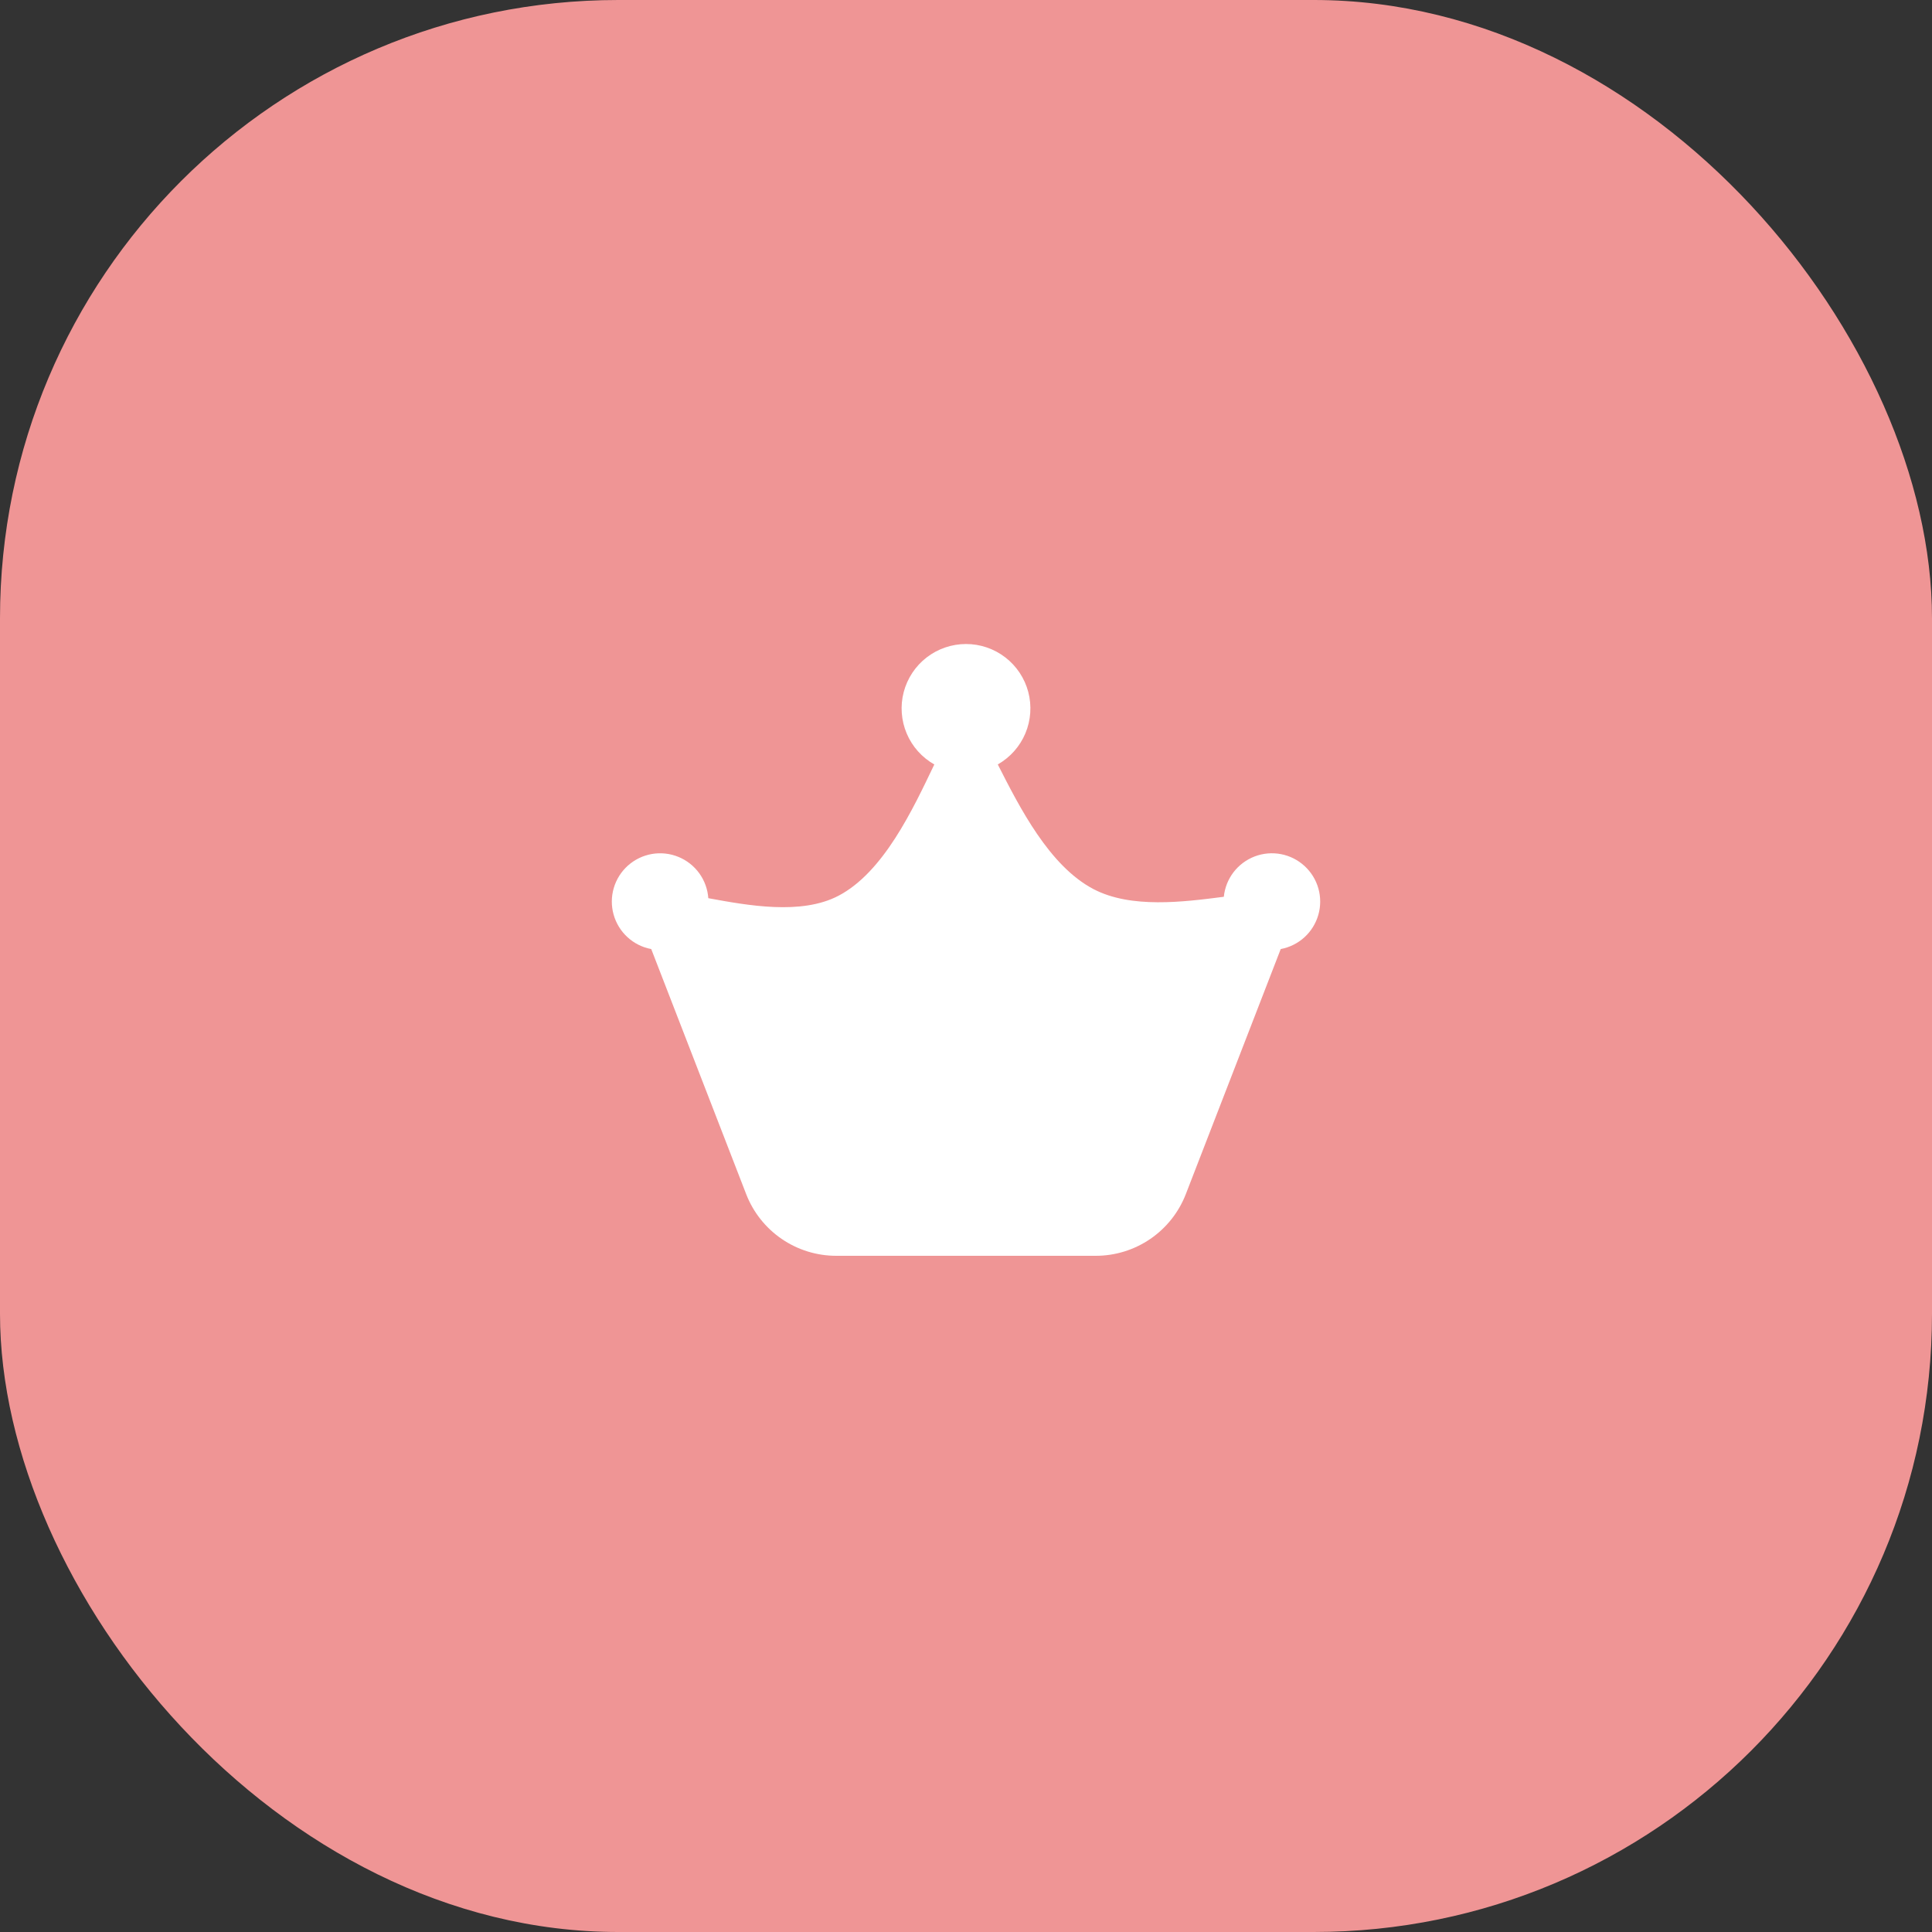 <svg width="100" height="100" viewBox="0 0 100 100" fill="none" xmlns="http://www.w3.org/2000/svg">
<rect x="0" y="0" width="100" height="100" fill="#333333" stroke="none"/>
<rect width="100" height="100" rx="32" fill="#EF9595"/>
<g clip-path="url(#clip0_1149_321)">
<path d="M51.645 39.567C52.285 39.203 52.788 38.638 53.073 37.96C53.358 37.281 53.411 36.527 53.223 35.815C53.035 35.103 52.616 34.474 52.033 34.025C51.449 33.576 50.733 33.333 49.997 33.334C49.261 33.335 48.546 33.579 47.963 34.029C47.38 34.479 46.963 35.11 46.776 35.822C46.589 36.534 46.644 37.288 46.931 37.966C47.217 38.644 47.721 39.208 48.362 39.57L48.345 39.6C47.253 41.878 45.737 45.142 43.395 46.367C41.472 47.372 38.712 46.867 36.662 46.49C36.629 46.024 36.466 45.576 36.192 45.198C35.917 44.82 35.542 44.526 35.109 44.35C34.676 44.174 34.203 44.123 33.742 44.202C33.282 44.282 32.853 44.489 32.504 44.8C32.155 45.111 31.901 45.514 31.769 45.962C31.637 46.41 31.634 46.887 31.76 47.337C31.885 47.787 32.134 48.193 32.479 48.509C32.823 48.825 33.249 49.038 33.708 49.123L38.622 61.807C38.986 62.747 39.626 63.555 40.458 64.125C41.29 64.695 42.275 65 43.283 65H56.717C57.725 65 58.71 64.695 59.542 64.125C60.374 63.555 61.014 62.747 61.378 61.807L66.29 49.123C66.747 49.038 67.17 48.828 67.514 48.516C67.858 48.204 68.107 47.802 68.236 47.355C68.364 46.909 68.365 46.436 68.24 45.989C68.114 45.542 67.866 45.139 67.524 44.825C67.183 44.511 66.76 44.298 66.304 44.21C65.848 44.123 65.377 44.164 64.943 44.329C64.509 44.495 64.13 44.777 63.847 45.146C63.565 45.515 63.391 45.955 63.345 46.417C61.247 46.688 58.542 47.035 56.605 46.023C54.31 44.823 52.772 41.785 51.645 39.567Z" fill="white"/>
</g>
<defs>
<clipPath id="clip0_1149_321">
<rect width="40" height="40" fill="white" transform="translate(30 30)"/>
</clipPath>
</defs>
</svg>
